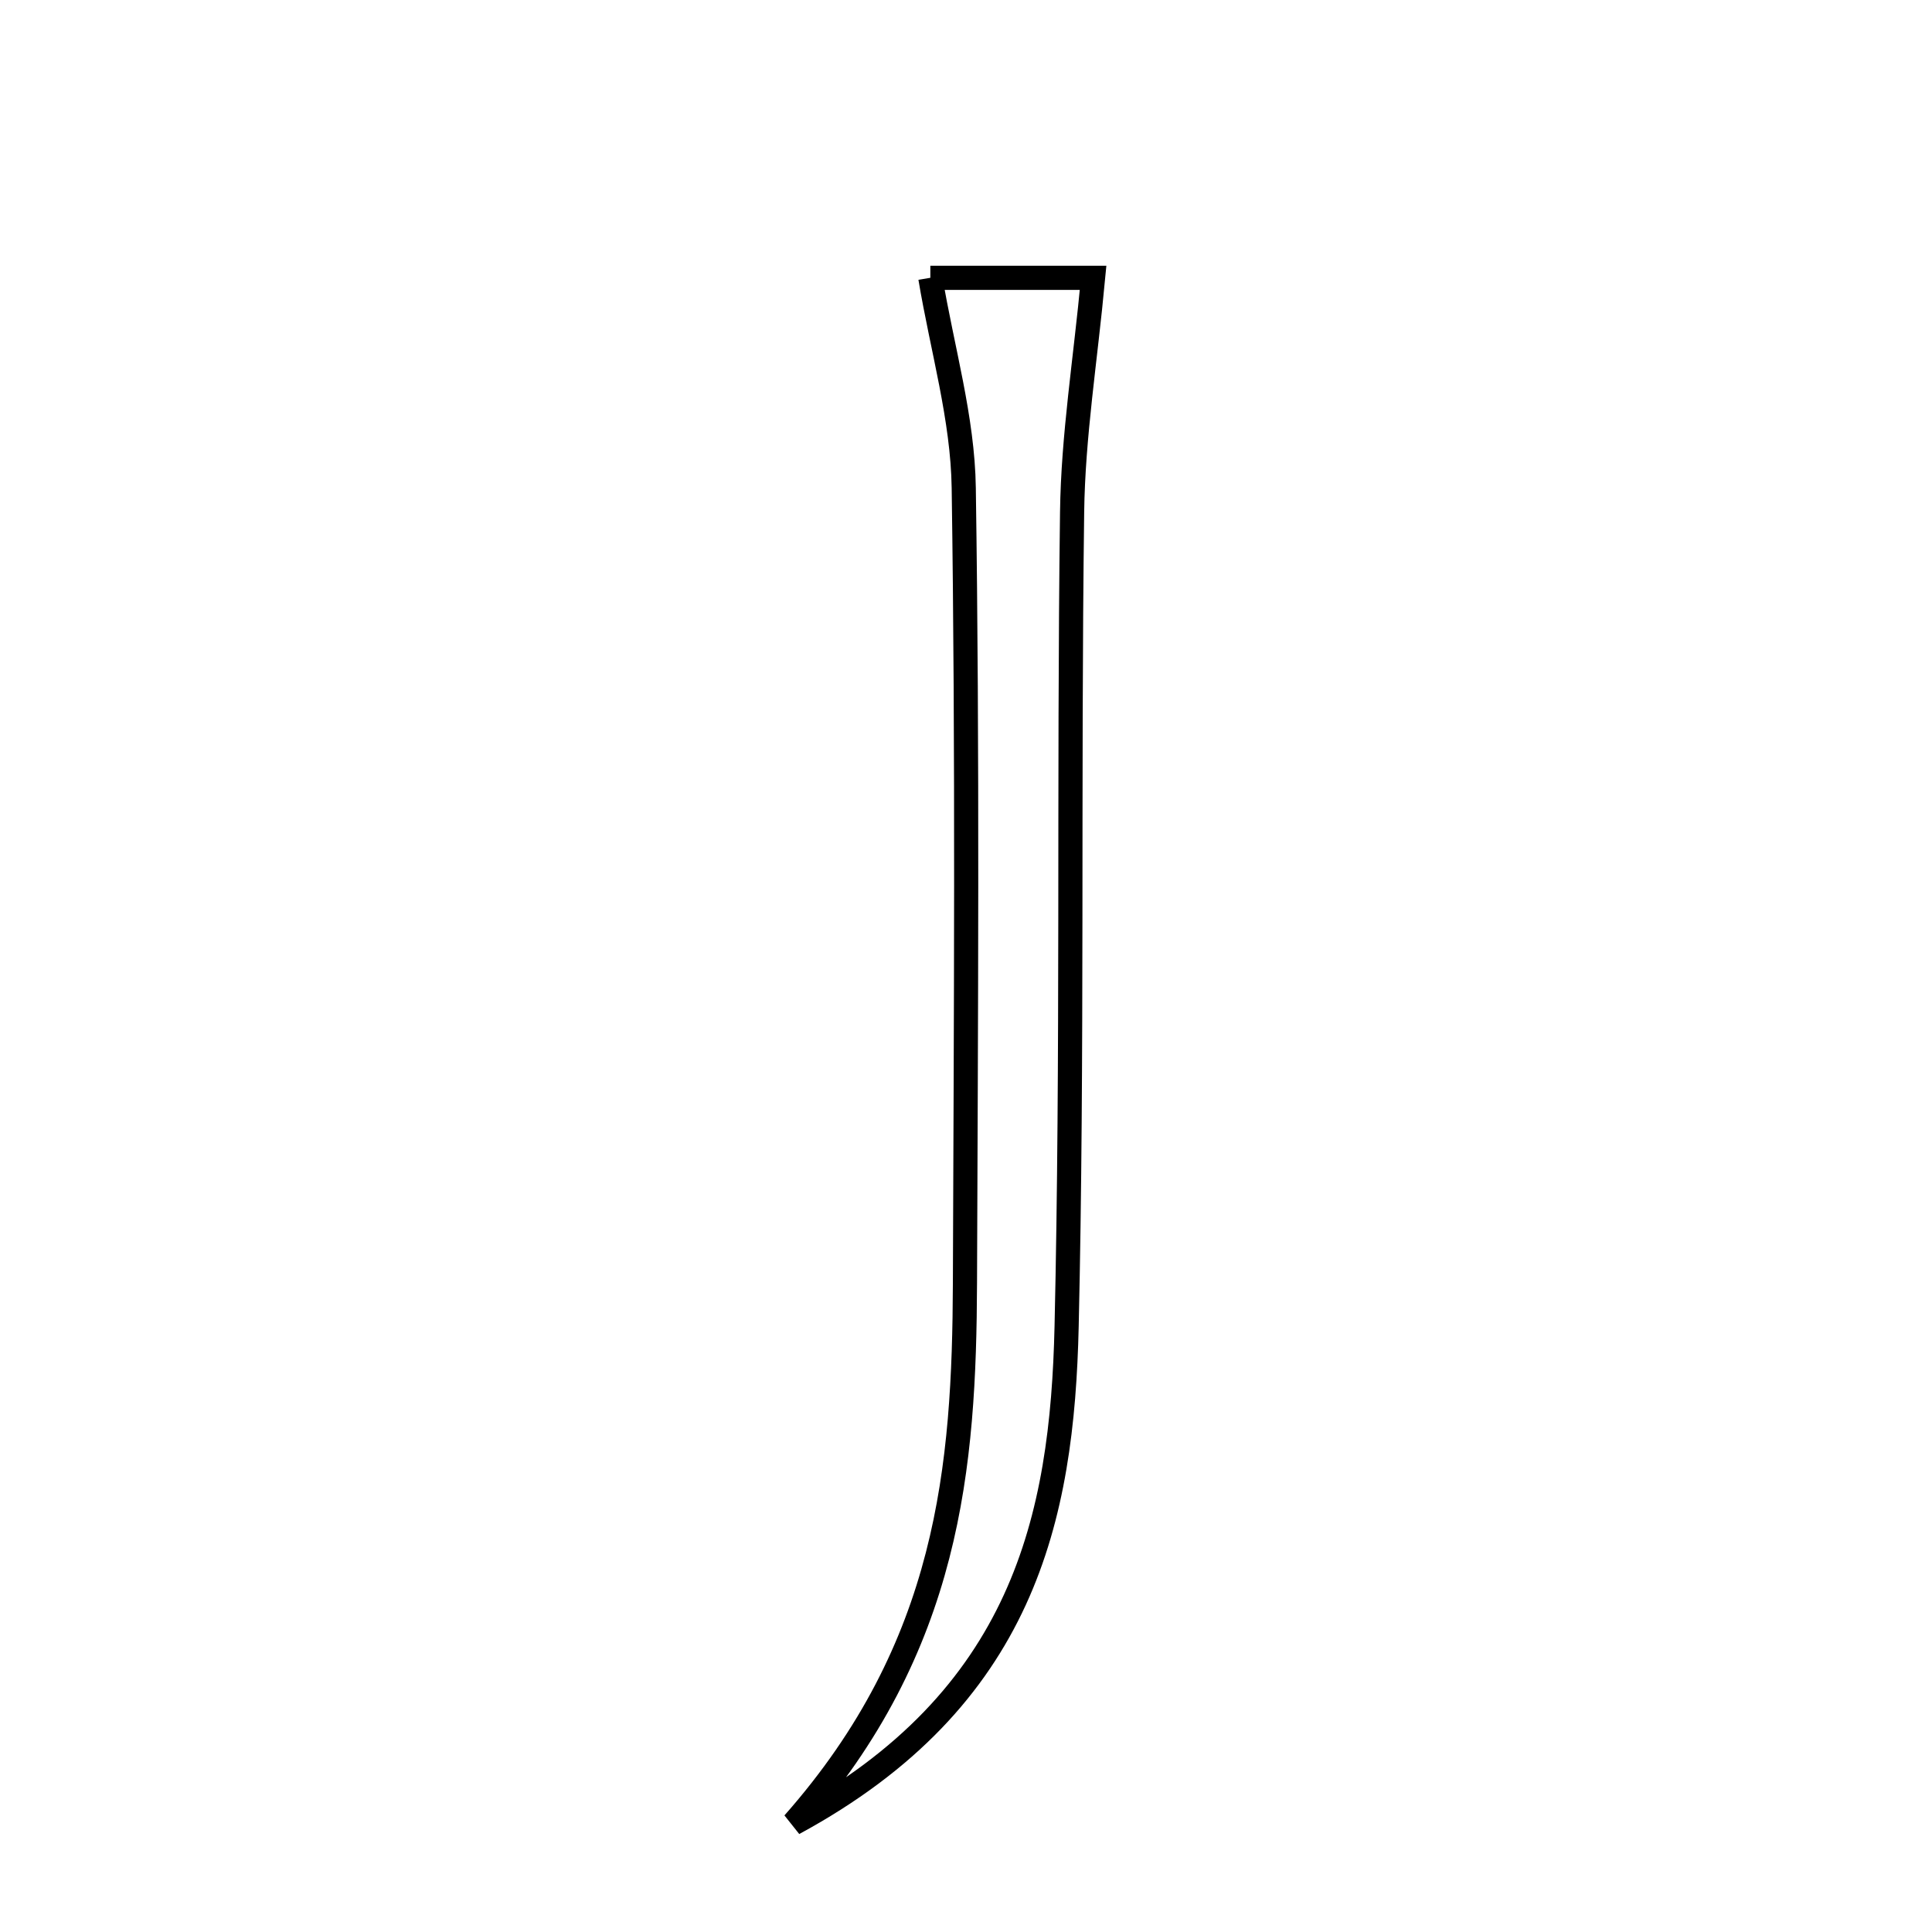 <svg xmlns="http://www.w3.org/2000/svg" viewBox="0.0 0.0 24.0 24.0" height="200px" width="200px"><path fill="none" stroke="black" stroke-width=".3" stroke-opacity="1.0"  filling="0" d="M11.557 3.451 C12.125 3.451 12.962 3.451 13.579 3.451 C13.484 4.469 13.33 5.415 13.318 6.363 C13.274 9.734 13.327 13.106 13.25 16.475 C13.196 18.859 12.717 21.102 9.857 22.651 C11.799 20.452 11.978 18.213 11.987 15.938 C11.999 12.645 12.021 9.352 11.972 6.061 C11.96 5.197 11.705 4.337 11.557 3.451"></path></svg>